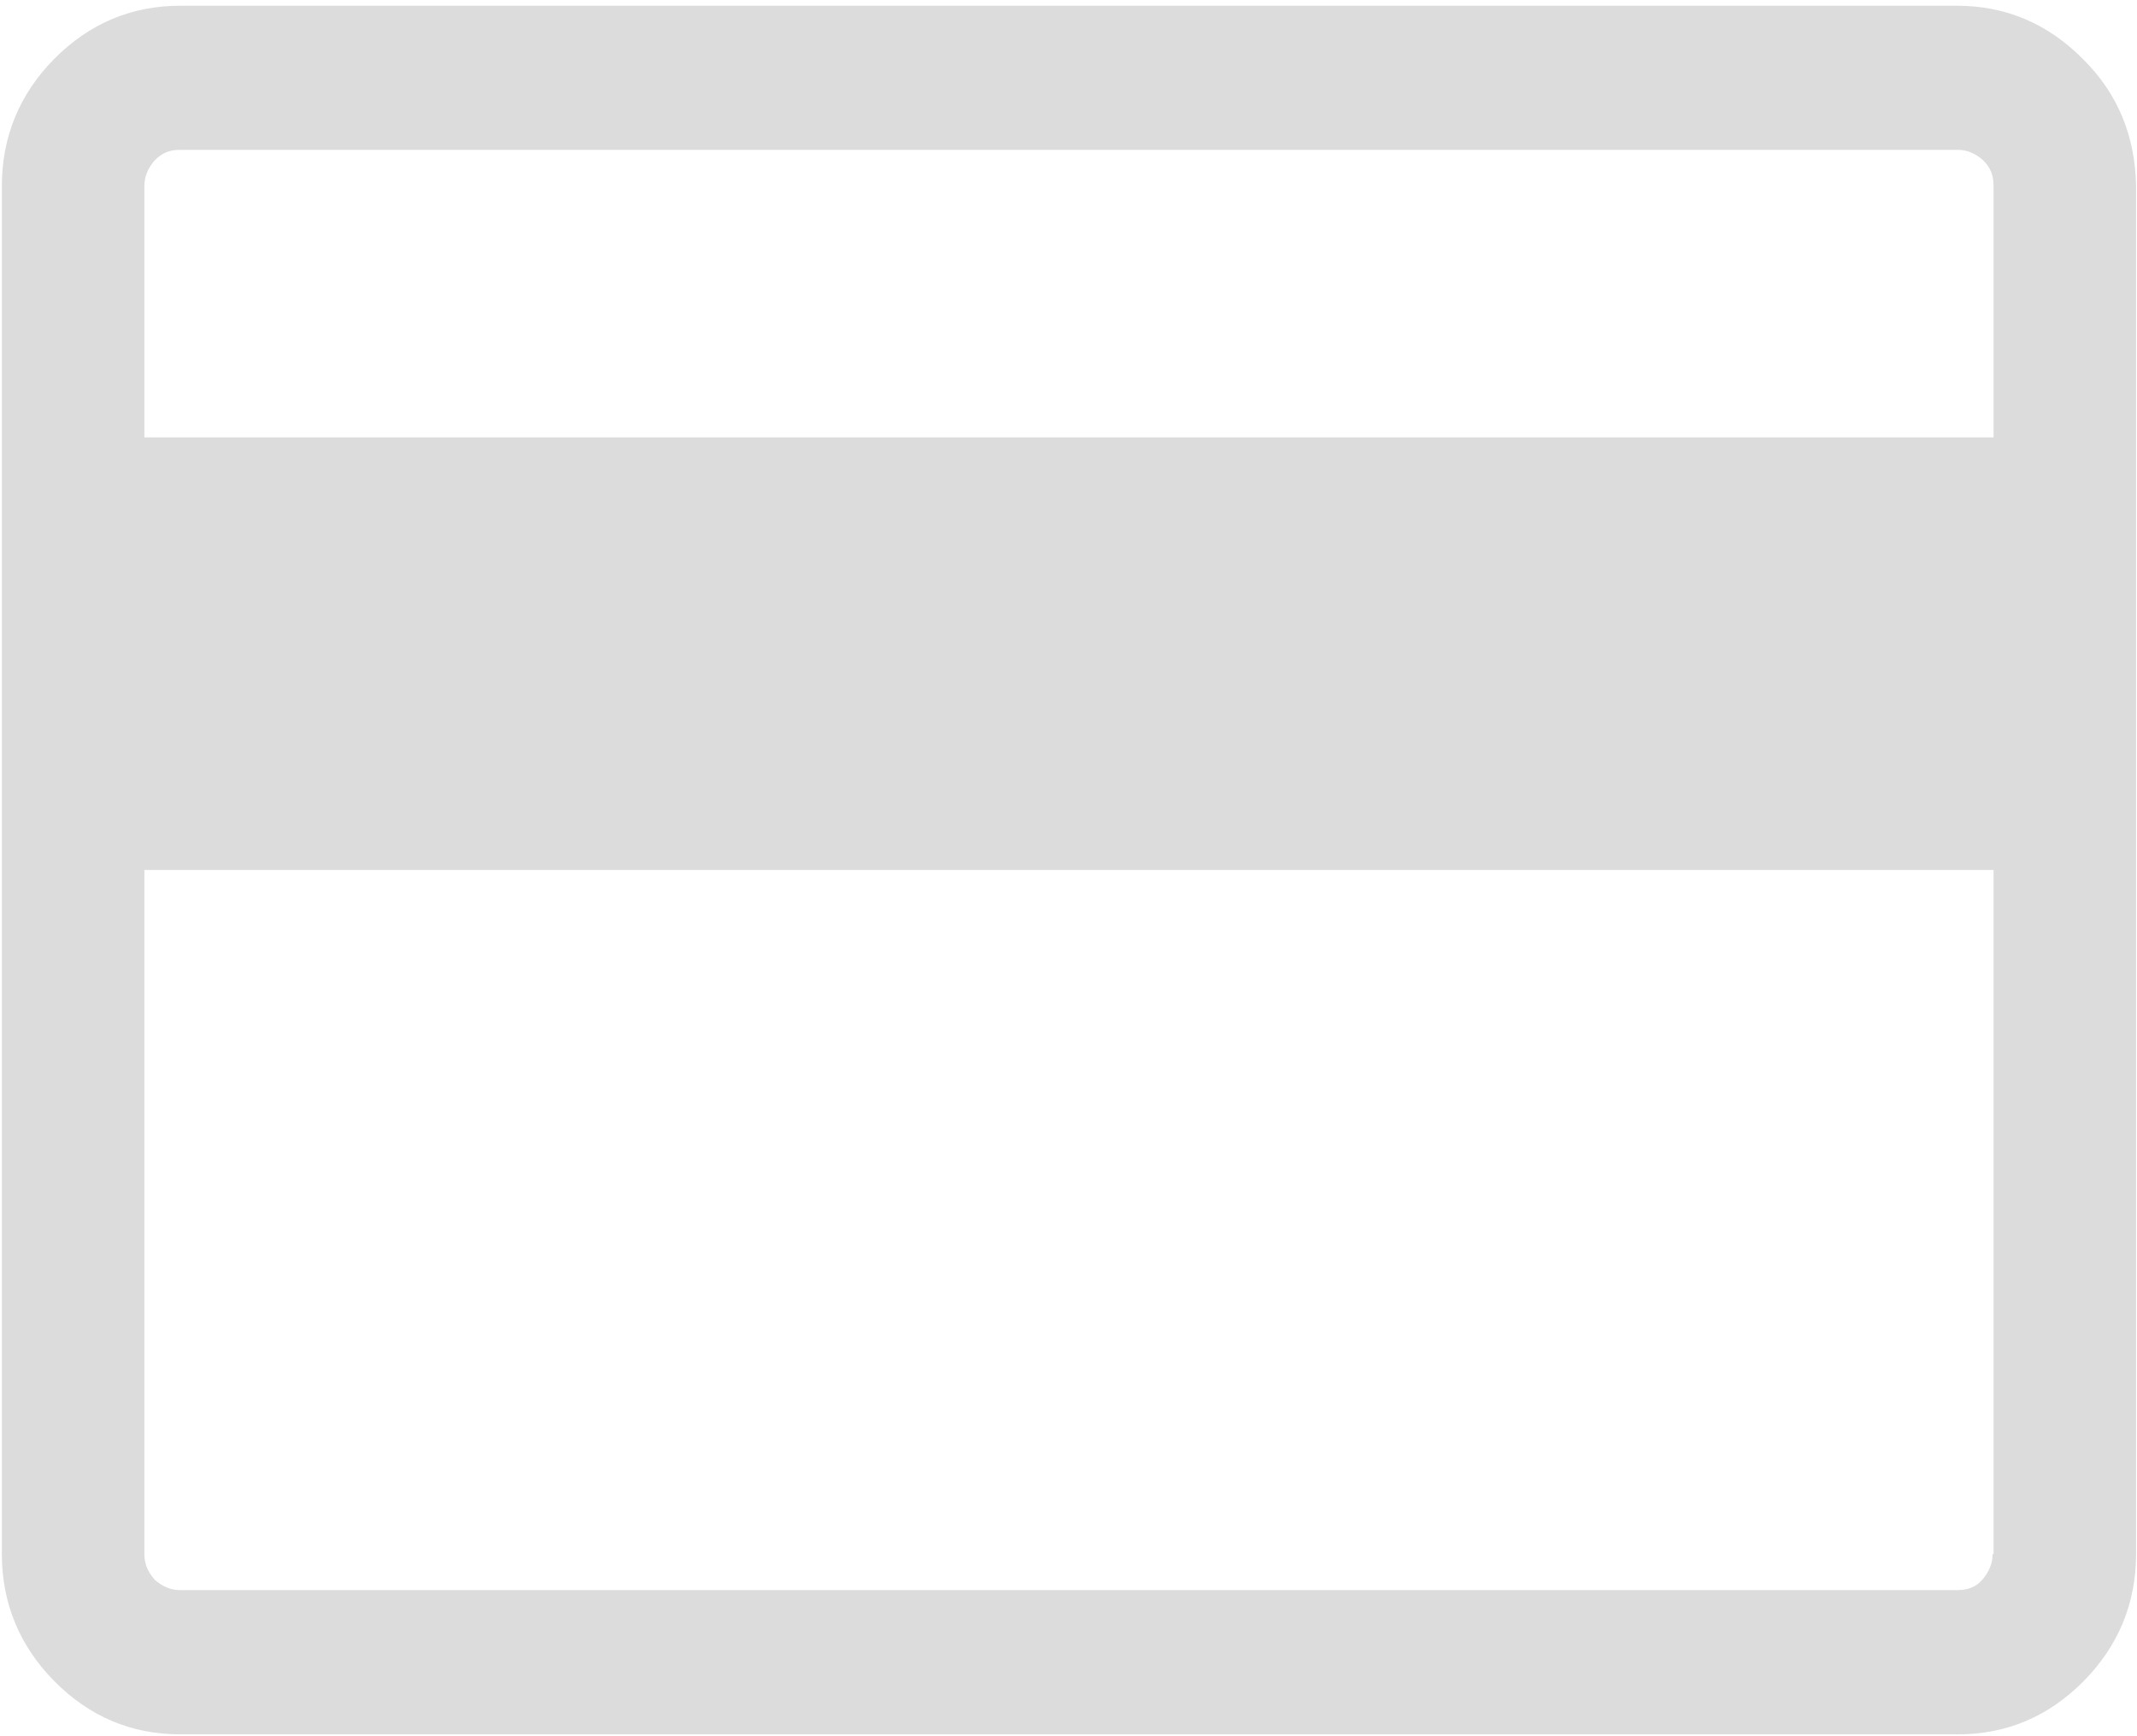 <?xml version="1.0" encoding="UTF-8"?>
<svg width="16px" height="13px" viewBox="0 0 16 13" version="1.1" xmlns="http://www.w3.org/2000/svg" xmlns:xlink="http://www.w3.org/1999/xlink">
    <!-- Generator: Sketch 42 (36781) - http://www.bohemiancoding.com/sketch -->
    <title>XMLID_61_</title>
    <desc>Created with Sketch.</desc>
    <defs></defs>
    <g id="Protótipo---processo-seletivo" stroke="none" stroke-width="1" fill="none" fill-rule="evenodd" fill-opacity="0.35">
        <g id="Realizar-pagamento" transform="translate(-39, -548)" fill-rule="nonzero" fill="#9B9B9B">
            <path d="M54.593,548.44 C54.333,548.178 54.018,548.043 53.653,548.043 L40.347,548.043 C39.982,548.043 39.667,548.178 39.407,548.44 C39.147,548.703 39.014,549.023 39.014,549.392 L39.014,559.636 C39.014,560.005 39.147,560.325 39.407,560.588 C39.667,560.851 39.982,560.986 40.347,560.986 L53.66,560.986 C54.025,560.986 54.34,560.851 54.6,560.588 C54.86,560.325 54.993,560.005 54.993,559.636 L54.993,549.392 C54.986,549.023 54.86,548.703 54.593,548.44 L54.593,548.44 Z M53.919,559.636 C53.919,559.707 53.891,559.771 53.842,559.828 C53.793,559.885 53.73,559.906 53.653,559.906 L40.347,559.906 C40.277,559.906 40.214,559.878 40.158,559.828 C40.109,559.771 40.081,559.714 40.081,559.636 L40.081,554.514 L53.926,554.514 L53.926,559.636 L53.919,559.636 Z M53.919,551.275 L40.081,551.275 L40.081,549.392 C40.081,549.321 40.109,549.257 40.158,549.201 C40.214,549.144 40.27,549.122 40.347,549.122 L53.66,549.122 C53.73,549.122 53.793,549.151 53.849,549.201 C53.905,549.257 53.926,549.314 53.926,549.392 L53.926,551.275 L53.919,551.275 Z" id="XMLID_61_"></path>
        </g>
    </g>
</svg>